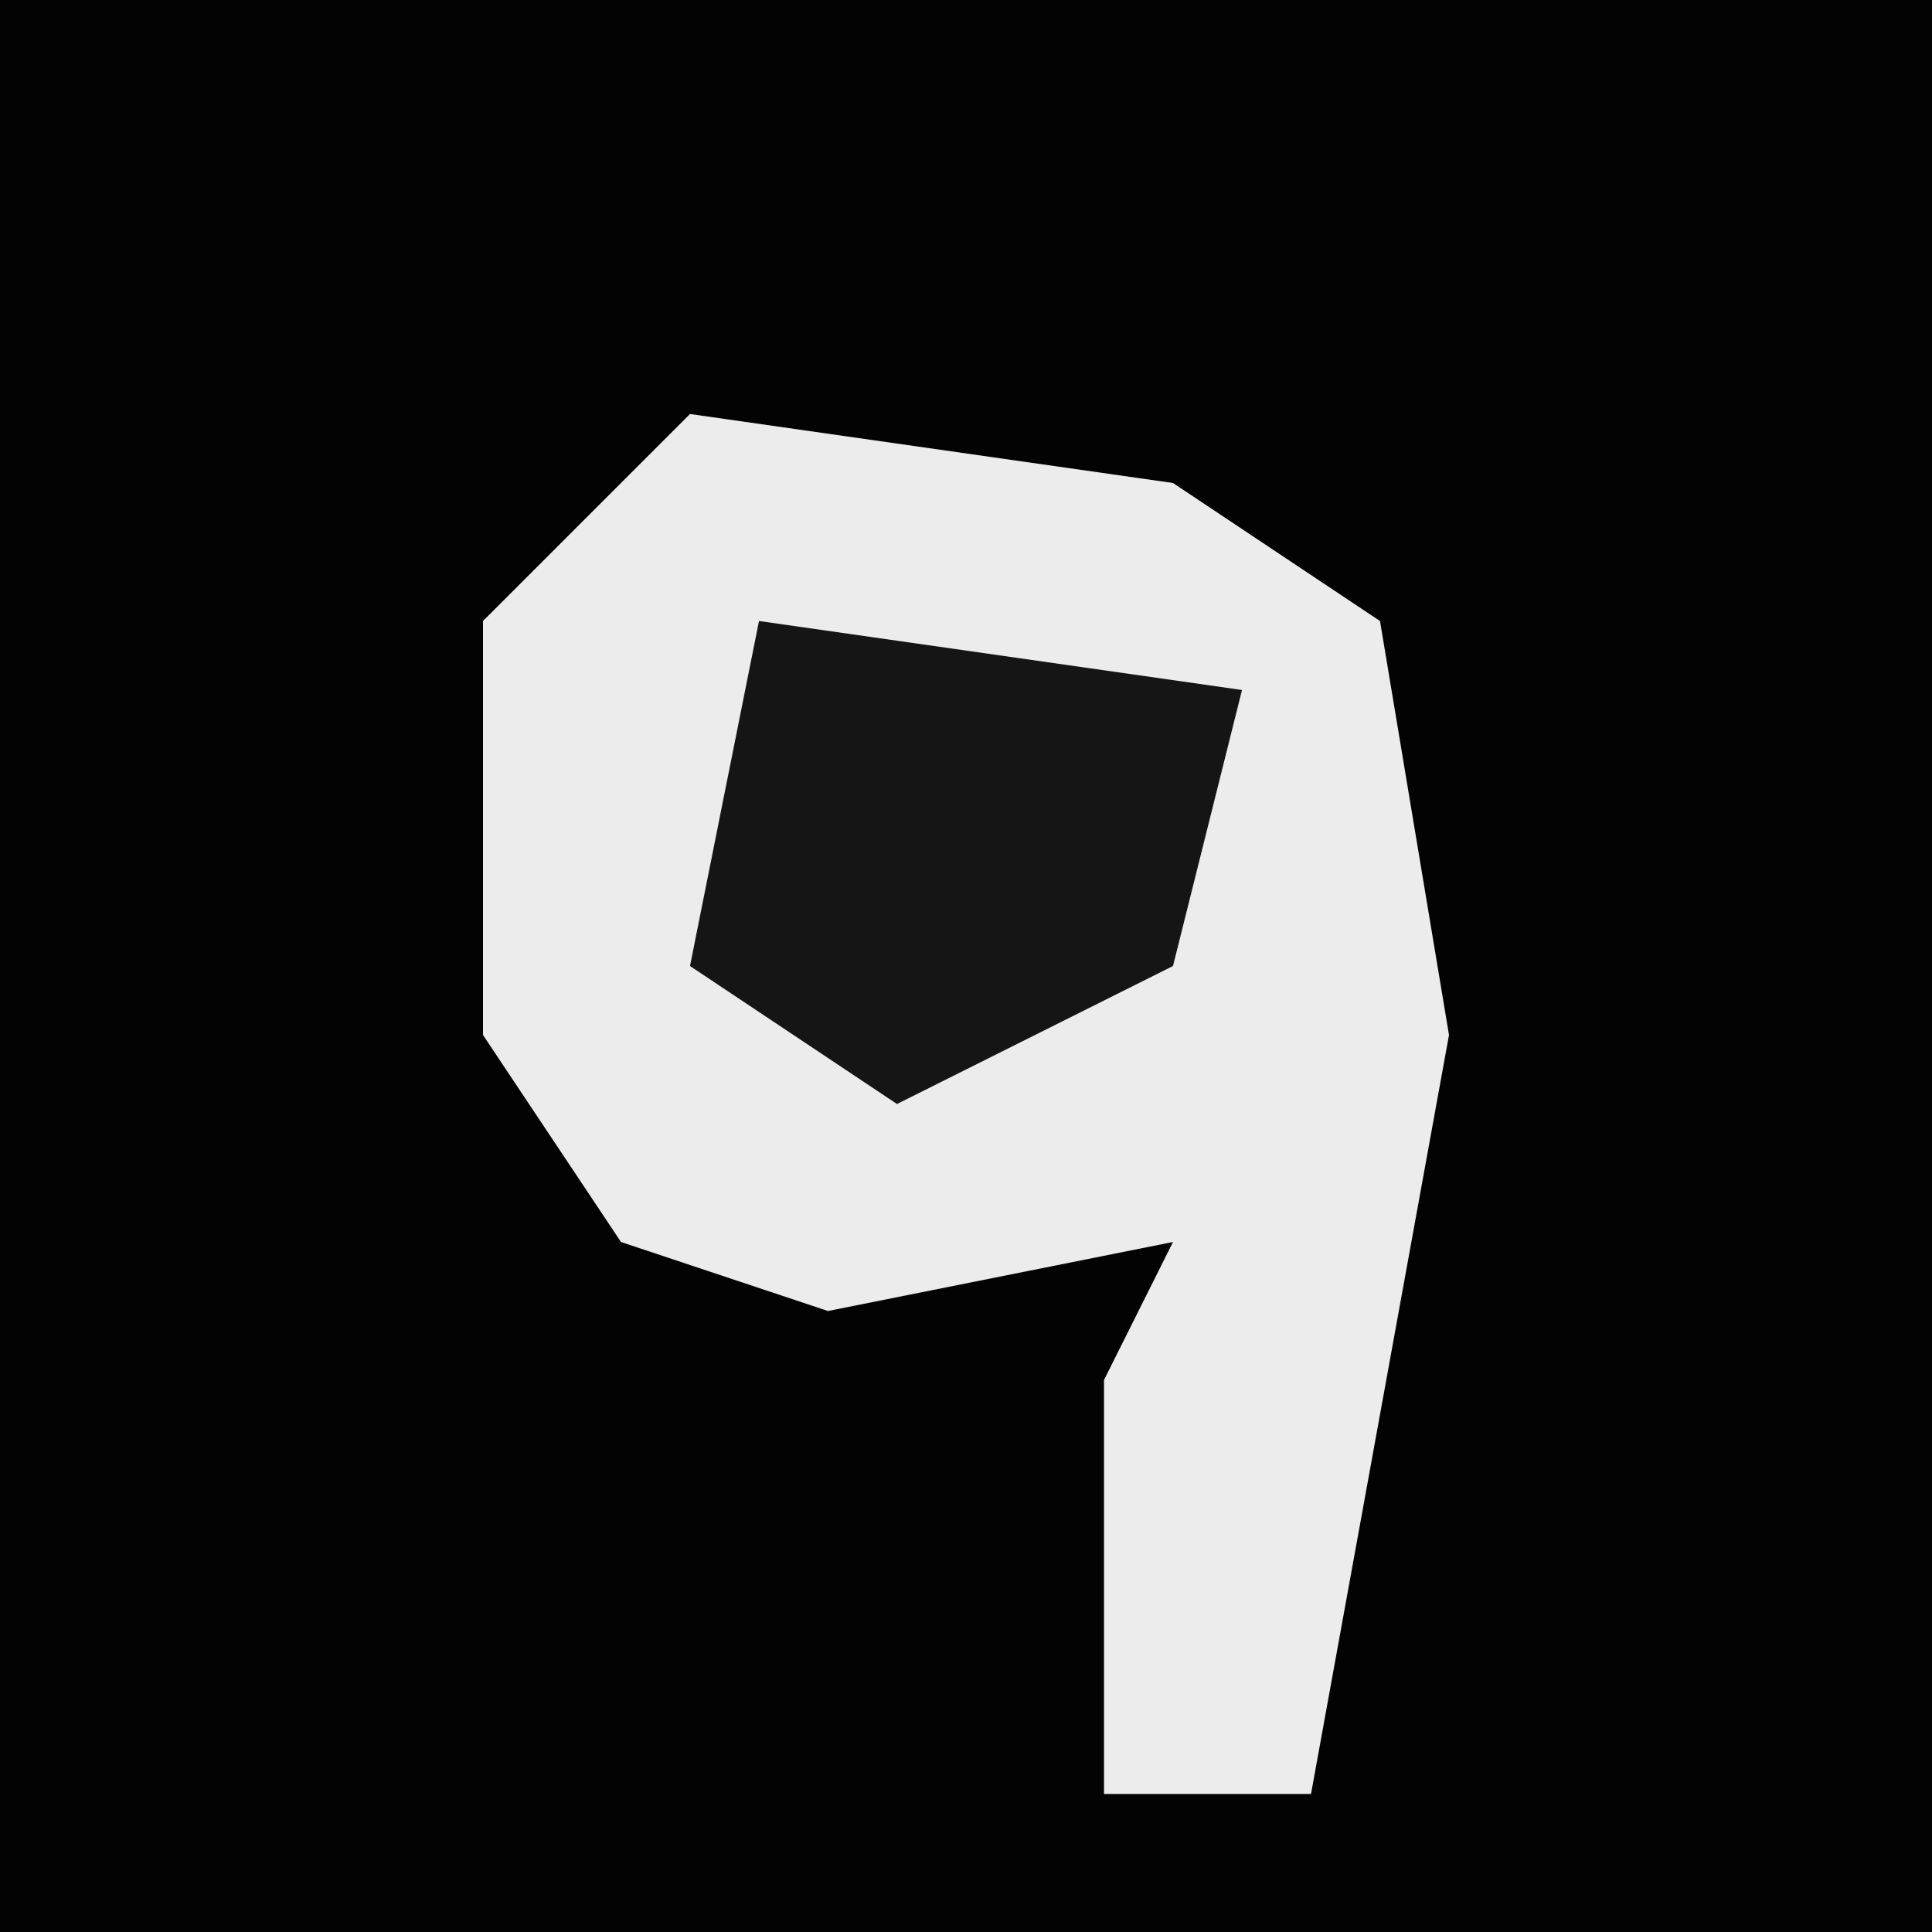 <?xml version="1.0" encoding="UTF-8"?>
<svg version="1.1" xmlns="http://www.w3.org/2000/svg" width="28" height="28">
<path d="M0,0 L28,0 L28,28 L0,28 Z " fill="#030303" transform="translate(0,0)"/>
<path d="M0,0 L7,1 L10,3 L11,9 L9,20 L6,20 L6,14 L7,12 L2,13 L-1,12 L-3,9 L-3,3 Z " fill="#ECECEC" transform="translate(10,6)"/>
<path d="M0,0 L7,1 L6,5 L2,7 L-1,5 Z " fill="#151515" transform="translate(11,9)"/>
</svg>
